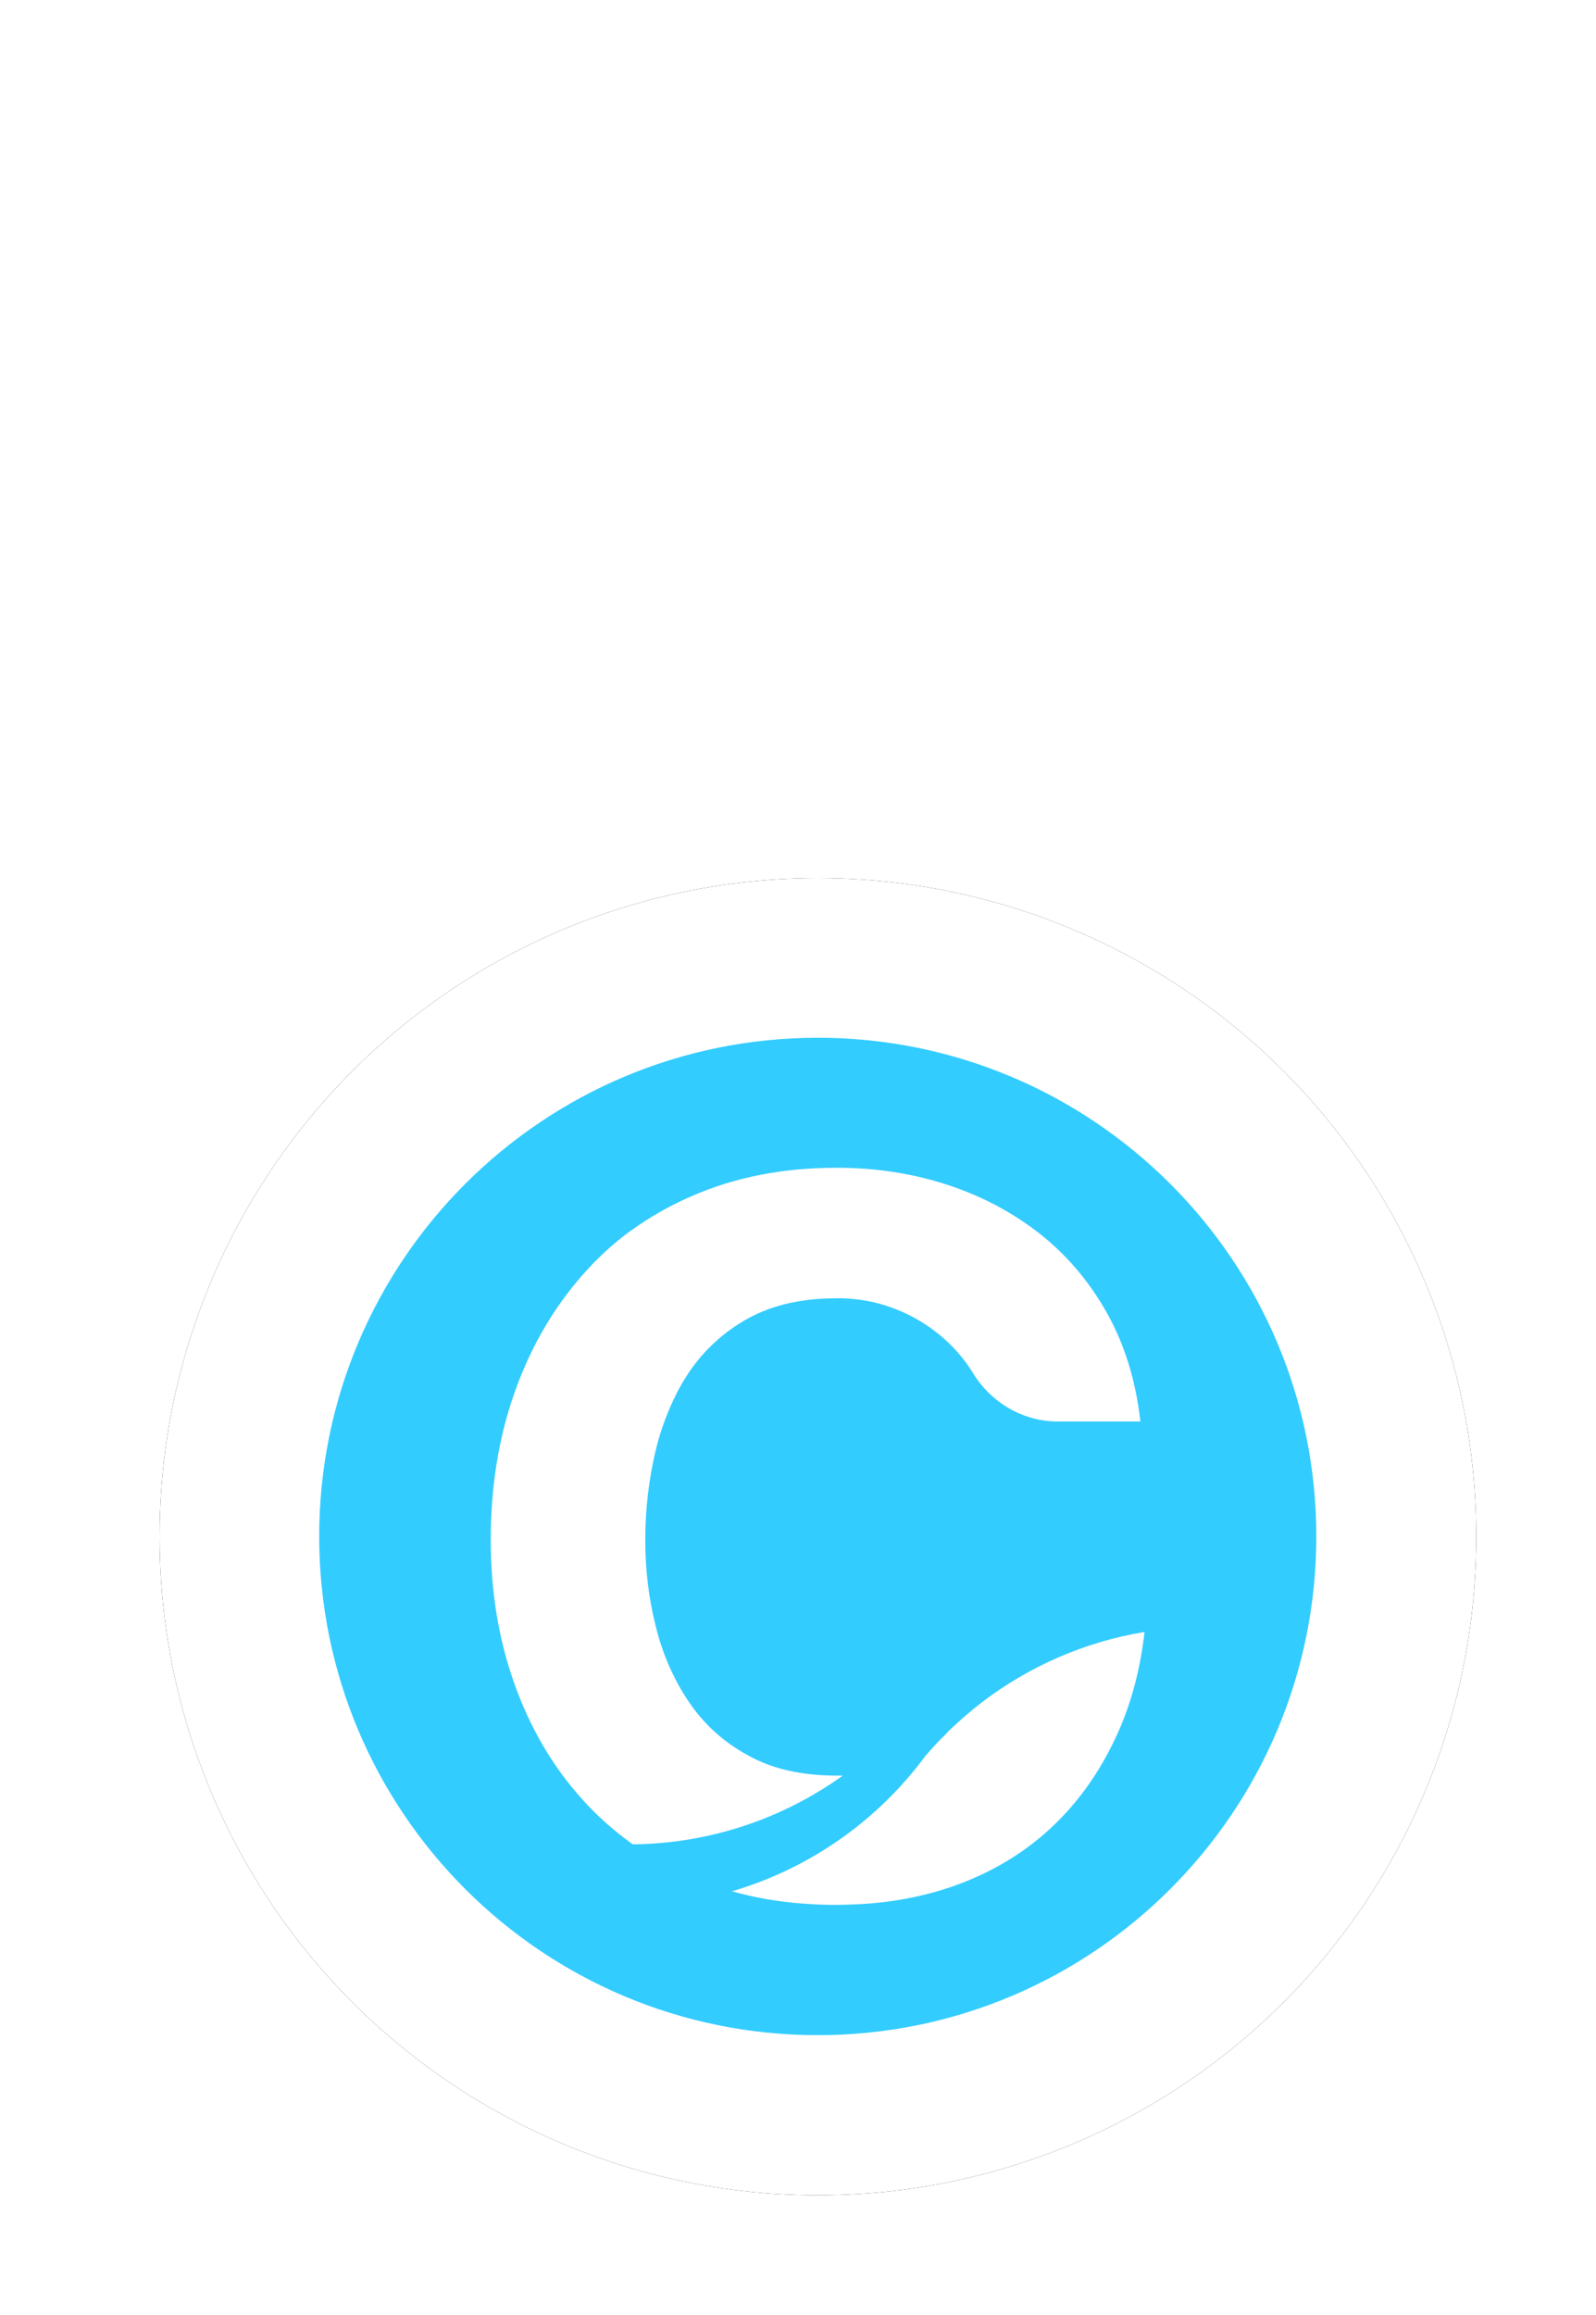 <?xml version="1.0" encoding="UTF-8" standalone="no"?>
<svg width="40px" height="58px" viewBox="0 0 40 58" version="1.1" xmlns="http://www.w3.org/2000/svg" xmlns:xlink="http://www.w3.org/1999/xlink">
    <!-- Generator: Sketch 50 (54983) - http://www.bohemiancoding.com/sketch -->
    <title>C</title>
    <desc>Created with Sketch.</desc>
    <defs>
        <circle id="path-1" cx="16.5" cy="16.5" r="16.5"></circle>
        <filter x="-13.6%" y="-13.6%" width="127.3%" height="127.3%" filterUnits="objectBoundingBox" id="filter-2">
            <feOffset dx="0" dy="0" in="SourceAlpha" result="shadowOffsetOuter1"></feOffset>
            <feGaussianBlur stdDeviation="1.5" in="shadowOffsetOuter1" result="shadowBlurOuter1"></feGaussianBlur>
            <feColorMatrix values="0 0 0 0 0   0 0 0 0 0   0 0 0 0 0  0 0 0 0.15 0" type="matrix" in="shadowBlurOuter1"></feColorMatrix>
        </filter>
    </defs>
    <g id="Symbols" stroke="none" stroke-width="1" fill="none" fill-rule="evenodd">
        <g id="Card" transform="translate(-20, -319)">
            <g id="C" transform="translate(24, 341)">
                <g id="Group">
                    <g id="Oval">
                        <use fill="black" fill-opacity="1" filter="url(#filter-2)" xlink:href="#path-1"></use>
                        <use fill="#FFFFFF" fill-rule="evenodd" xlink:href="#path-1"></use>
                    </g>
                    <g id="Icon/CAN" transform="translate(4, 4)">
                        <g id="CanYa_Circle_Icon_CIrcle-Icon" transform="translate(-7.812, -25.938)">
                            <circle id="Oval" fill="#FFFFFF" fill-rule="nonzero" cx="20.28" cy="38.405" r="11.155"></circle>
                            <path d="M0.263,0.062 L0.062,0.163 C0.212,0.312 0.412,0.412 0.562,0.562 L0.263,0.062 Z" id="Shape" fill="#FFFFFF" fill-rule="nonzero"></path>
                            <path d="M2.181,8.656 L2.031,8.756 C2.181,8.856 2.331,8.956 2.481,9.106 L2.181,8.656 Z" id="Shape" fill="#FFFFFF" fill-rule="nonzero"></path>
                            <path d="M20.307,25.938 C13.408,25.938 7.812,31.533 7.812,38.432 C7.812,45.331 13.408,50.927 20.307,50.927 C27.206,50.927 32.802,45.331 32.802,38.432 C32.802,31.533 27.206,25.938 20.307,25.938 Z M14.407,45.02 C13.664,44.198 13.098,43.23 12.702,42.116 C12.306,41.002 12.111,39.802 12.111,38.517 C12.111,37.196 12.306,35.972 12.702,34.846 C13.043,33.871 13.512,33.007 14.109,32.246 C14.109,32.246 14.109,32.246 14.109,32.246 C14.133,32.215 14.157,32.185 14.182,32.154 C14.255,32.063 14.328,31.978 14.401,31.893 C14.492,31.789 14.59,31.686 14.687,31.582 C14.693,31.576 14.699,31.57 14.705,31.564 C14.784,31.485 14.87,31.405 14.949,31.326 C14.973,31.302 14.998,31.284 15.022,31.259 C15.083,31.204 15.144,31.15 15.205,31.101 C15.235,31.077 15.259,31.052 15.29,31.028 C15.351,30.979 15.412,30.93 15.472,30.882 C15.503,30.857 15.533,30.839 15.564,30.815 C15.588,30.797 15.613,30.778 15.637,30.76 C15.637,30.76 15.637,30.76 15.643,30.76 C16.094,30.431 16.587,30.151 17.129,29.914 C18.206,29.439 19.424,29.195 20.776,29.195 C21.75,29.195 22.67,29.335 23.534,29.615 C24.399,29.895 25.172,30.303 25.86,30.839 C26.201,31.107 26.506,31.399 26.786,31.728 C27.072,32.063 27.328,32.428 27.553,32.83 C27.998,33.622 28.278,34.529 28.393,35.552 L26.323,35.552 C25.452,35.552 24.655,35.083 24.198,34.34 C24.198,34.334 24.192,34.334 24.192,34.328 C23.961,33.957 23.674,33.634 23.327,33.354 C22.98,33.074 22.591,32.855 22.152,32.696 C21.75,32.55 21.336,32.477 20.904,32.465 C20.861,32.465 20.825,32.465 20.782,32.465 C19.905,32.465 19.169,32.635 18.56,32.97 C17.951,33.305 17.458,33.762 17.074,34.328 C17.031,34.395 16.989,34.462 16.946,34.529 C16.916,34.578 16.891,34.62 16.867,34.669 C16.855,34.687 16.843,34.706 16.836,34.724 C16.8,34.785 16.769,34.846 16.739,34.913 C16.739,34.919 16.733,34.919 16.733,34.925 C16.696,34.992 16.666,35.059 16.635,35.132 C16.477,35.485 16.343,35.869 16.246,36.271 C16.075,36.995 15.984,37.744 15.984,38.517 C15.984,39.26 16.069,39.979 16.246,40.679 C16.416,41.379 16.696,42.013 17.074,42.573 C17.451,43.133 17.945,43.583 18.56,43.918 C19.169,44.259 19.911,44.424 20.782,44.424 C20.831,44.424 20.886,44.424 20.934,44.424 C19.449,45.489 17.634,46.123 15.673,46.147 C15.211,45.818 14.784,45.441 14.407,45.02 Z M27.778,43.462 C27.364,44.351 26.822,45.112 26.147,45.739 C25.471,46.366 24.679,46.841 23.772,47.17 C22.944,47.468 22.043,47.633 21.062,47.657 C20.971,47.657 20.873,47.663 20.776,47.663 C20.758,47.663 20.739,47.663 20.721,47.663 C19.802,47.657 18.949,47.547 18.158,47.322 C19.899,46.811 21.428,45.806 22.578,44.466 C22.725,44.296 22.871,44.113 23.005,43.931 C23.126,43.79 23.254,43.65 23.382,43.516 C23.443,43.462 23.504,43.401 23.559,43.34 C23.559,43.334 23.565,43.334 23.565,43.328 C23.839,43.066 24.125,42.816 24.423,42.585 C25.592,41.696 26.981,41.075 28.497,40.825 C28.387,41.793 28.15,42.67 27.778,43.462 Z" id="Shape" fill="#33CCFF" fill-rule="nonzero"></path>
                        </g>
                    </g>
                </g>
            </g>
        </g>
    </g>
</svg>